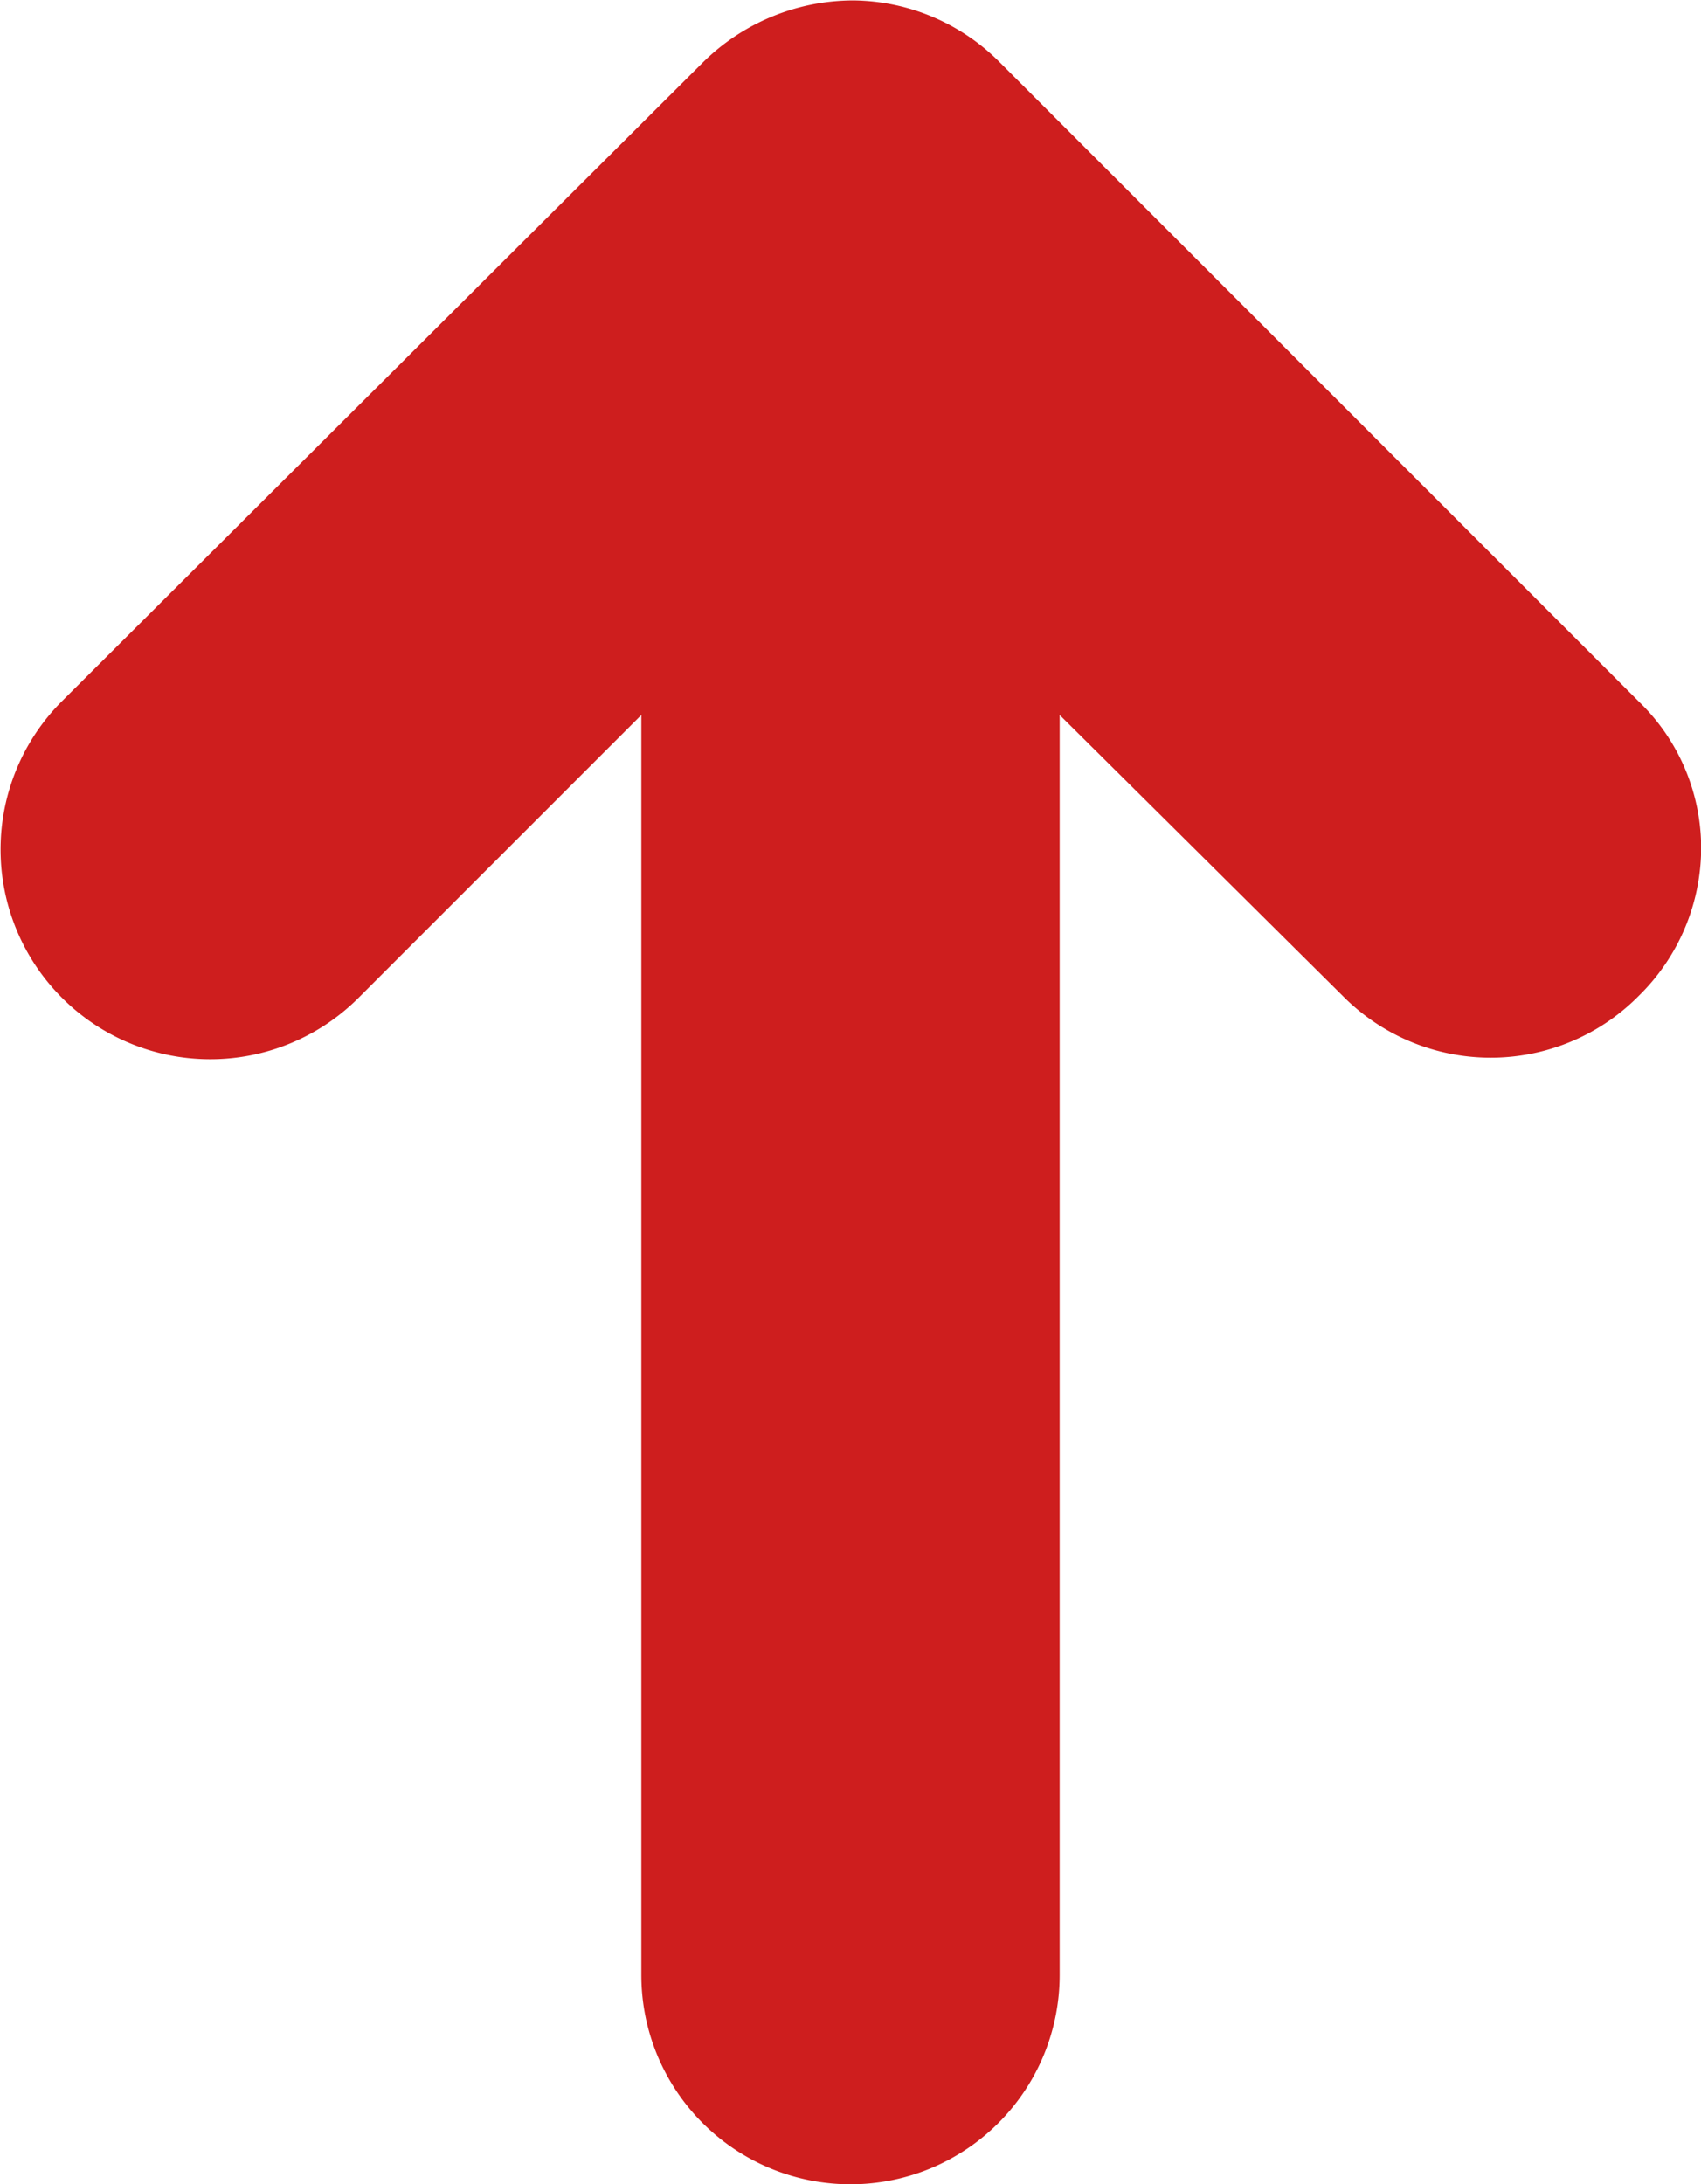 <svg xmlns="http://www.w3.org/2000/svg" width="11.58" height="14.866" viewBox="0 0 11.58 14.866"><defs><style>.a{fill:#ce1e1e;}</style></defs><g transform="translate(11.58 14.866) rotate(180)"><path class="a" d="M6.792,14.444l4.366-4.35A1.427,1.427,0,0,0,9.139,8.075L7.214,10V1.424a1.424,1.424,0,1,0-2.848,0V10L2.441,8.09a1.417,1.417,0,0,0-2.019,0,1.412,1.412,0,0,0-.423,1,1.386,1.386,0,0,0,.423,1l4.35,4.35a1.423,1.423,0,0,0,1,.423A1.46,1.46,0,0,0,6.792,14.444Z" transform="translate(0)"/></g></svg>